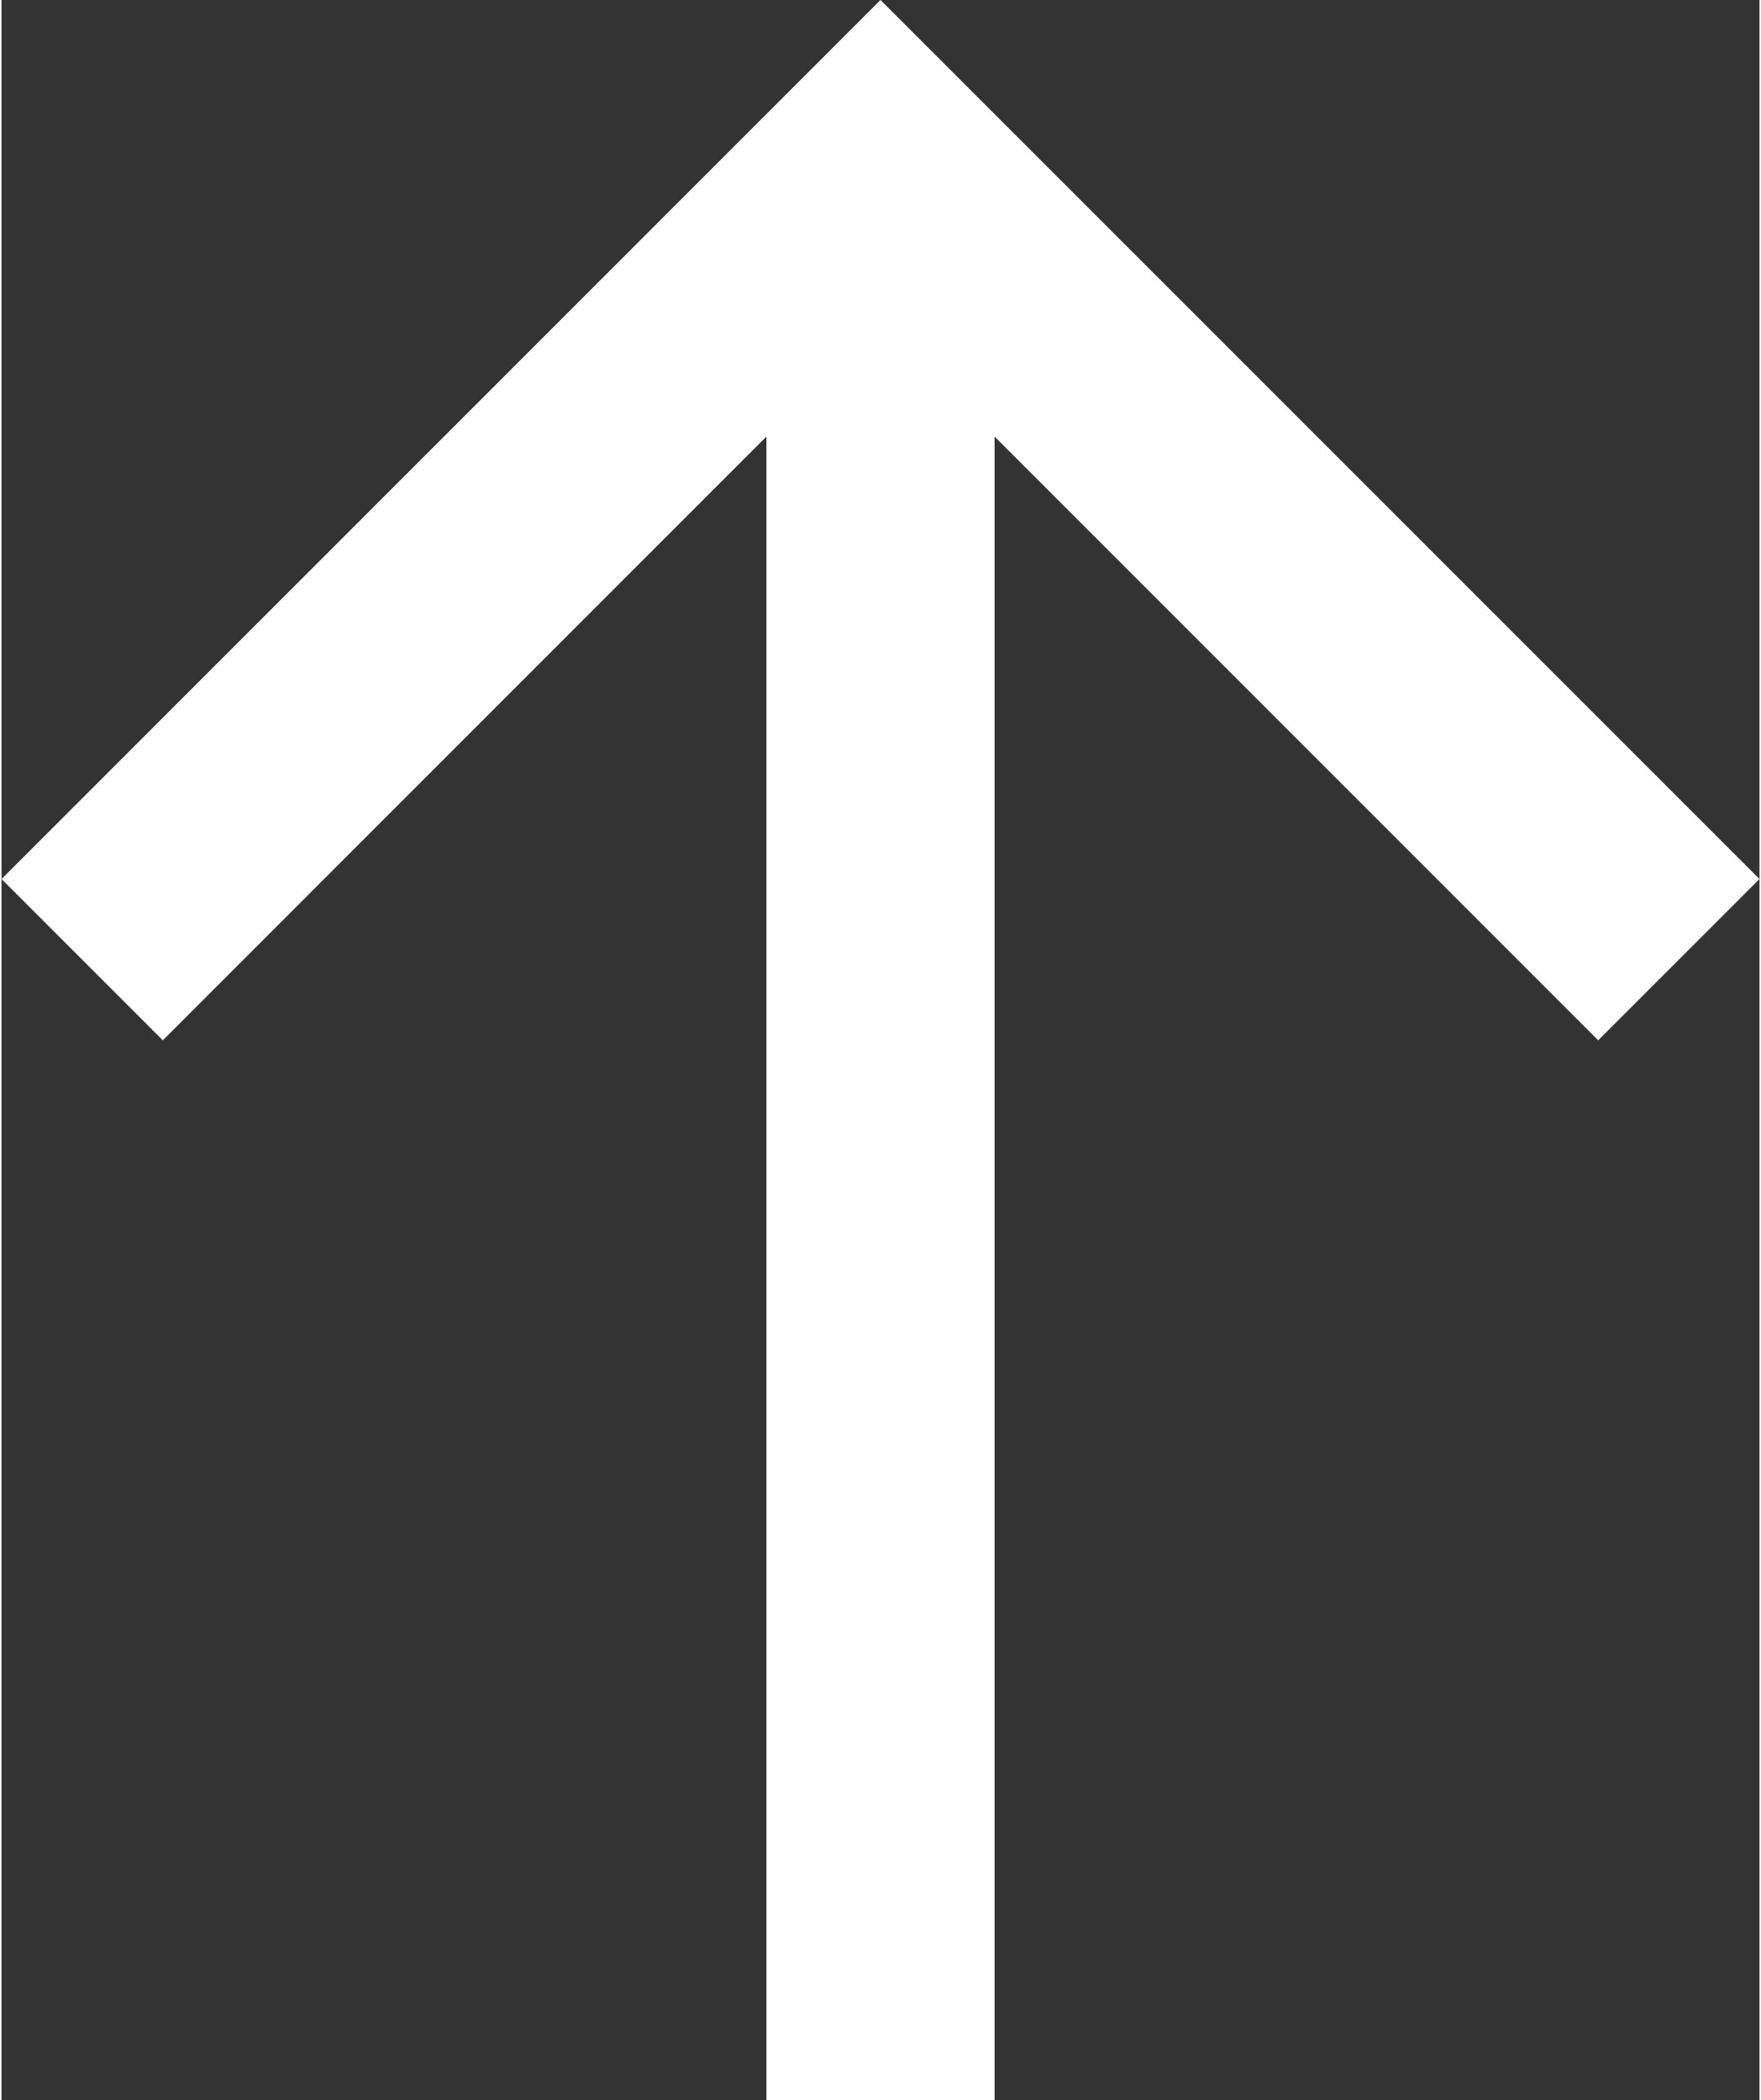 <?xml version="1.0" encoding="UTF-8"?>
<!DOCTYPE svg PUBLIC "-//W3C//DTD SVG 1.1//EN" "http://www.w3.org/Graphics/SVG/1.1/DTD/svg11.dtd">
<!-- Creator: CorelDRAW 2017 -->
<svg xmlns="http://www.w3.org/2000/svg" xml:space="preserve" width="0.161in" height="0.192in" version="1.1" shape-rendering="geometricPrecision" text-rendering="geometricPrecision" image-rendering="optimizeQuality" fill-rule="evenodd" clip-rule="evenodd"
viewBox="0 0 160.56 191.81"
 xmlns:xlink="http://www.w3.org/1999/xlink">
 <rect x="0" y="0" width="160.56" height="191.81" fill="#333333" stroke="none"/>
 <g id="Layer_x0020_1">
  <polygon fill="#FEFEFE" points="90.7,191.81 90.7,39.87 145.83,95.01 160.56,80.28 80.28,0 -0,80.28 14.73,95.01 69.86,39.87 69.86,191.81 "/>
 </g>
</svg>
